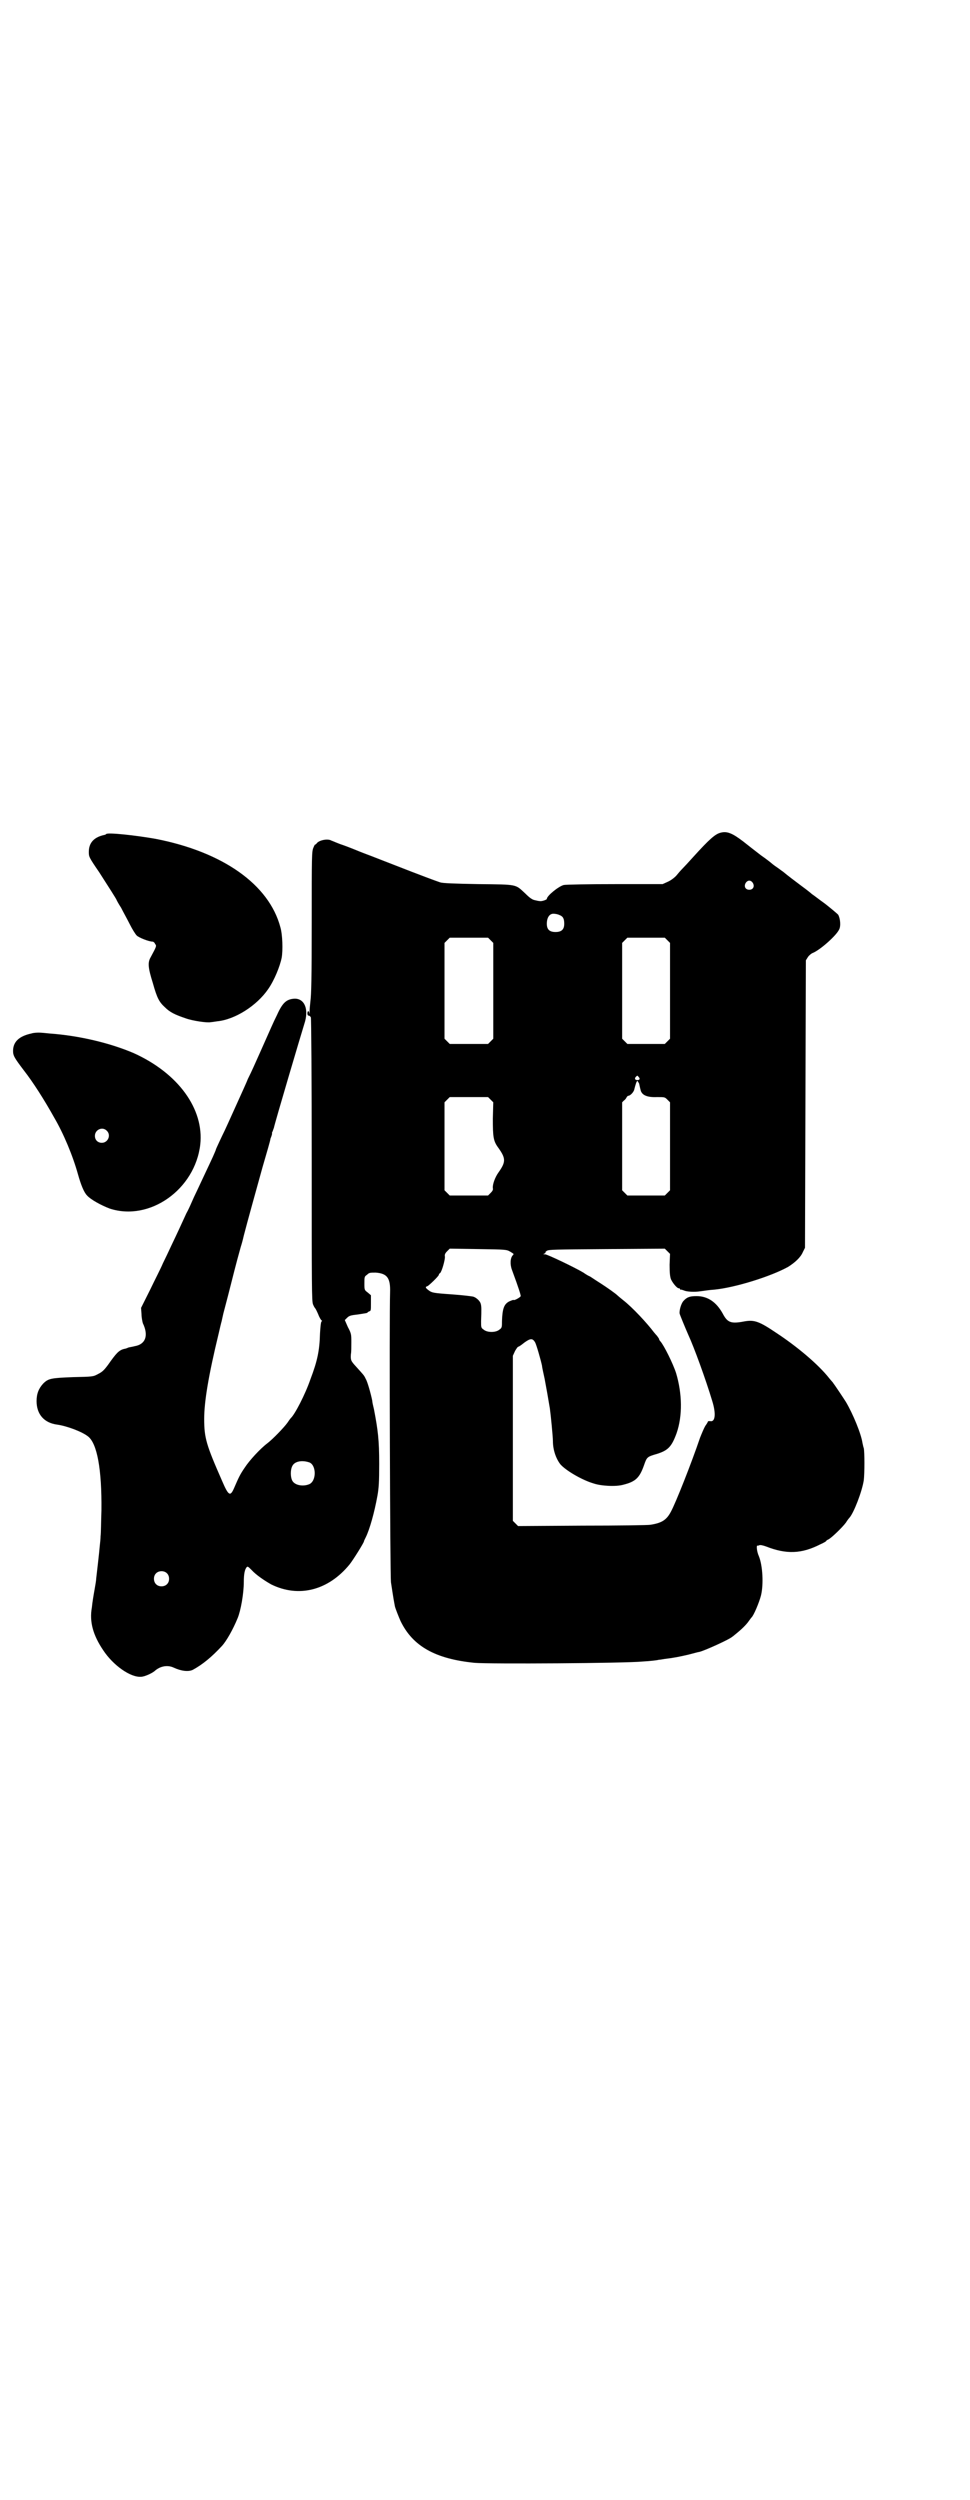 <?xml version="1.0" standalone="no"?>
<!DOCTYPE svg PUBLIC "-//W3C//DTD SVG 20010904//EN"
 "http://www.w3.org/TR/2001/REC-SVG-20010904/DTD/svg10.dtd">
<svg version="1.0" xmlns="http://www.w3.org/2000/svg"
 width="1114pt" height="2870pt" viewBox="0 0 1114 2870"
 preserveAspectRatio="xMidYMid meet">
<g transform="translate(0,2870) scale(0.5,-0.5)"
fill="#000000" stroke="none">
<path d="M1655 3828 c-12 -3 -25 -14 -63 -56 -9 -10 -20 -22 -24 -26 -4 -4
-11 -12 -15 -17 -6 -6 -13 -11 -20 -14 l-11 -5 -109 0 c-61 0 -113 -1 -118 -2
-12 -3 -39 -25 -39 -32 0 -2 -12 -6 -16 -5 -2 0 -7 1 -11 2 -6 1 -12 5 -22 15
-24 22 -16 21 -108 22 -56 1 -82 2 -88 4 -9 3 -47 17 -103 39 -21 8 -46 18
-54 21 -8 3 -24 9 -36 14 -12 5 -28 11 -37 14 -8 3 -17 7 -20 8 -8 5 -29 1
-34 -7 -2 -2 -3 -3 -3 -2 0 1 -2 -2 -4 -7 -4 -9 -4 -17 -4 -172 0 -131 -1
-166 -3 -181 -1 -9 -2 -20 -2 -25 1 -4 0 -5 0 -3 -2 7 -4 7 -5 1 0 -4 1 -6 3
-6 2 0 4 -2 5 -4 1 -3 2 -142 2 -328 0 -292 0 -324 3 -331 2 -5 4 -8 5 -9 1
-1 4 -7 7 -14 3 -8 7 -14 8 -14 1 0 1 0 0 -2 -2 0 -3 -12 -4 -28 -1 -39 -6
-63 -22 -105 -12 -35 -36 -81 -45 -89 -1 -1 -4 -5 -8 -11 -8 -11 -33 -37 -46
-47 -16 -12 -41 -39 -52 -56 -11 -16 -14 -23 -24 -46 -9 -21 -13 -19 -28 16
-36 82 -41 98 -41 142 0 40 10 100 33 195 3 13 6 26 7 29 1 5 3 13 4 18 2 7 3
12 11 42 12 47 17 68 29 111 2 6 5 17 7 26 9 35 27 99 43 157 10 34 18 62 18
64 0 2 2 5 3 9 1 3 1 5 1 5 -1 0 0 2 1 4 1 2 2 6 3 8 2 11 64 220 70 239 11
33 1 58 -22 58 -19 -1 -28 -9 -41 -38 -9 -18 -13 -28 -38 -84 -14 -31 -18 -41
-29 -63 -2 -6 -15 -34 -28 -63 -13 -29 -24 -53 -25 -55 -5 -10 -20 -42 -20
-43 0 -1 -3 -8 -7 -17 -11 -24 -17 -36 -37 -79 -4 -8 -9 -19 -12 -26 -3 -7 -8
-18 -12 -25 -10 -22 -22 -48 -34 -73 -6 -13 -15 -32 -20 -42 -4 -10 -18 -37
-29 -60 l-21 -42 1 -14 c0 -8 2 -17 3 -21 14 -29 6 -49 -19 -53 -3 -1 -10 -2
-14 -3 -4 -2 -8 -3 -9 -3 -13 -3 -19 -10 -38 -37 -9 -12 -13 -16 -23 -21 -11
-6 -12 -6 -57 -7 -51 -2 -57 -3 -69 -15 -10 -11 -15 -23 -15 -40 0 -30 17 -50
47 -54 22 -3 57 -16 71 -27 21 -16 32 -75 31 -170 -1 -27 -1 -53 -2 -59 0 -5
-1 -16 -2 -24 -1 -13 -6 -56 -8 -73 0 -4 -2 -16 -4 -27 -2 -11 -5 -29 -6 -40
-6 -33 3 -64 26 -98 23 -35 63 -63 87 -61 8 0 25 8 31 13 12 11 29 15 44 8 17
-8 34 -10 44 -5 22 12 43 29 67 55 10 11 25 37 36 64 7 17 14 56 14 83 0 17 2
29 7 34 2 2 4 0 11 -7 10 -11 29 -24 45 -33 63 -31 131 -14 180 46 8 10 33 50
33 53 0 1 2 5 4 9 9 18 20 57 27 96 3 17 4 31 4 73 0 55 -3 78 -12 125 -2 8
-4 17 -4 20 -3 15 -11 44 -15 50 -4 9 -6 10 -22 28 -12 13 -13 15 -12 29 1 4
1 17 1 27 0 18 0 20 -8 35 l-7 16 5 5 c5 5 8 6 26 8 12 2 21 3 21 4 0 1 2 2 4
3 4 1 4 2 4 19 l0 18 -7 6 c-8 6 -8 6 -8 21 0 15 0 16 6 20 5 5 7 5 20 5 26
-2 34 -12 33 -45 -2 -58 0 -650 2 -666 2 -12 5 -35 9 -55 1 -5 9 -25 13 -34
28 -58 80 -87 170 -96 33 -3 347 -1 386 3 18 1 35 3 37 4 2 0 9 1 14 2 18 2
34 5 55 10 12 3 22 6 24 6 13 3 72 30 76 35 1 0 5 4 9 7 10 8 23 20 29 29 3 4
5 7 6 8 5 4 18 35 22 51 6 25 4 68 -5 90 -5 11 -6 26 -3 24 1 0 2 0 4 1 2 1 8
0 16 -3 46 -18 81 -17 124 5 7 3 14 7 14 8 0 1 2 2 4 3 6 2 33 28 41 39 3 5 7
10 8 11 10 11 29 60 33 86 2 16 2 65 0 74 -1 2 -2 8 -3 12 -3 21 -22 67 -38
94 -5 8 -27 41 -29 43 0 1 -5 6 -9 11 -25 32 -74 73 -121 104 -40 27 -51 31
-74 27 -31 -6 -39 -3 -50 18 -15 27 -35 40 -60 40 -15 0 -22 -2 -30 -11 -5 -5
-10 -21 -9 -29 1 -4 13 -33 20 -49 13 -28 40 -102 55 -152 9 -29 7 -49 -5 -46
-3 0 -5 0 -5 -1 0 -1 -3 -6 -6 -10 -3 -5 -8 -17 -12 -27 -20 -59 -56 -150 -67
-170 -10 -19 -21 -26 -47 -30 -4 -1 -74 -2 -155 -2 l-149 -1 -6 6 -6 6 0 190
0 189 5 11 c3 5 6 10 8 10 1 0 7 4 13 9 14 10 19 11 25 1 3 -5 13 -40 16 -54
0 -3 3 -16 6 -30 4 -21 8 -44 12 -68 2 -14 7 -65 7 -75 0 -20 7 -40 17 -53 12
-14 49 -36 76 -44 17 -6 52 -8 69 -3 28 7 37 16 47 44 7 20 7 20 31 27 25 8
33 17 44 47 14 40 13 91 -1 138 -7 22 -28 64 -36 73 -2 2 -3 4 -3 5 0 1 -2 4
-5 8 -3 3 -6 7 -7 8 -15 20 -49 57 -71 74 -5 4 -11 9 -12 10 -5 5 -25 19 -39
28 -8 5 -17 11 -20 13 -3 2 -6 4 -7 4 0 0 -6 3 -13 8 -20 12 -83 42 -88 42 -5
0 -5 0 -1 2 2 1 3 2 2 2 -1 0 0 2 3 4 5 3 16 3 138 4 l133 1 6 -6 6 -6 -1 -25
c0 -19 1 -27 3 -33 4 -9 14 -21 18 -21 2 0 3 -1 3 -2 0 -1 1 -2 2 -1 1 0 4 -1
7 -2 6 -3 24 -4 37 -2 9 1 19 3 34 4 48 5 128 30 168 52 16 10 29 22 34 34 l5
10 1 330 1 330 5 8 c3 4 8 8 11 9 17 7 53 39 60 53 5 8 3 27 -2 35 -3 3 -16
14 -30 25 -14 10 -28 21 -30 22 -2 2 -12 10 -23 18 -16 12 -32 24 -44 34 -2 1
-8 6 -14 10 -6 4 -11 8 -12 9 -1 1 -11 9 -24 18 -13 10 -31 24 -41 32 -25 19
-37 24 -52 20z m74 -115 c5 -8 1 -16 -8 -16 -9 0 -13 8 -8 16 2 3 5 5 8 5 3 0
6 -2 8 -5z m-444 -74 c8 -3 11 -8 11 -20 0 -13 -6 -19 -20 -19 -14 0 -20 6
-20 19 0 14 6 23 15 23 4 0 10 -1 14 -3z m-158 -58 l6 -6 0 -110 0 -110 -6 -6
-6 -6 -44 0 -44 0 -6 6 -6 6 0 110 0 110 6 6 6 6 44 0 44 0 6 -6z m406 0 l6
-6 0 -110 0 -110 -6 -6 -6 -6 -43 0 -43 0 -6 6 -6 6 0 110 0 110 6 6 6 6 43 0
43 0 6 -6z m-66 -314 c4 -4 2 -7 -3 -7 -5 0 -7 3 -4 7 4 4 4 4 7 0z m1 -15 c1
-4 2 -10 3 -13 2 -13 14 -19 38 -18 18 0 18 0 24 -6 l6 -6 0 -101 0 -101 -6
-6 -6 -6 -43 0 -43 0 -6 6 -6 6 0 101 0 101 4 4 c3 2 5 5 6 7 1 2 3 4 4 4 5 0
13 9 14 15 2 8 5 19 7 19 1 0 2 -3 4 -6z m-341 -37 l6 -6 -1 -37 c0 -43 1 -52
13 -68 17 -24 17 -32 0 -56 -8 -11 -14 -28 -13 -36 1 -4 -1 -7 -5 -11 l-6 -6
-44 0 -44 0 -6 6 -6 6 0 101 0 101 6 6 6 6 44 0 44 0 6 -6z m45 -349 c8 -5 9
-5 6 -8 -6 -6 -7 -21 -2 -34 17 -46 20 -57 20 -60 -1 -3 -14 -10 -16 -9 -1 1
-5 -1 -10 -3 -12 -6 -16 -16 -17 -45 0 -14 0 -16 -6 -20 -8 -7 -28 -7 -36 0
-6 4 -6 5 -6 19 1 28 1 35 -1 41 -2 7 -12 15 -18 16 -6 1 -21 3 -48 5 -44 3
-46 4 -53 9 -8 6 -9 8 -3 10 3 1 26 23 26 26 0 1 1 3 3 4 4 4 11 29 11 37 -1
5 0 8 5 13 l6 6 65 -1 c65 -1 65 -1 74 -6z m-461 -484 c16 -7 16 -43 -1 -50
-15 -6 -34 -2 -39 9 -4 8 -4 24 0 32 5 12 23 15 40 9z m-328 -254 c7 -6 7 -19
1 -25 -6 -7 -19 -7 -25 -1 -7 6 -7 19 -1 25 6 7 19 7 25 1z"/>
<path d="M244 3825 c-1 -1 -3 -2 -4 -2 -24 -5 -36 -18 -36 -39 0 -11 0 -12 24
-47 21 -33 40 -62 40 -64 0 0 4 -8 10 -17 5 -10 14 -26 20 -38 6 -12 13 -23
16 -26 5 -5 28 -14 36 -14 2 0 5 -2 6 -5 4 -5 4 -5 -10 -31 -7 -12 -6 -24 5
-59 10 -36 15 -44 28 -56 11 -11 23 -17 47 -25 16 -6 51 -11 58 -9 2 0 8 1 15
2 41 4 91 36 117 74 14 20 27 52 31 72 3 17 2 53 -3 70 -26 98 -132 173 -287
203 -45 8 -110 15 -113 11z"/>
<path d="M72 3367 c-28 -6 -42 -19 -42 -40 0 -11 3 -16 25 -45 21 -27 46 -66
70 -109 21 -36 42 -86 54 -129 7 -25 14 -42 21 -49 8 -9 31 -22 52 -30 92 -30
196 44 208 147 9 82 -51 164 -153 210 -54 23 -124 40 -193 45 -9 1 -20 2 -24
2 -4 0 -12 0 -18 -2z m173 -223 c11 -10 3 -28 -11 -28 -9 0 -16 6 -16 16 0 14
17 22 27 12z"/>
</g>
</svg>
